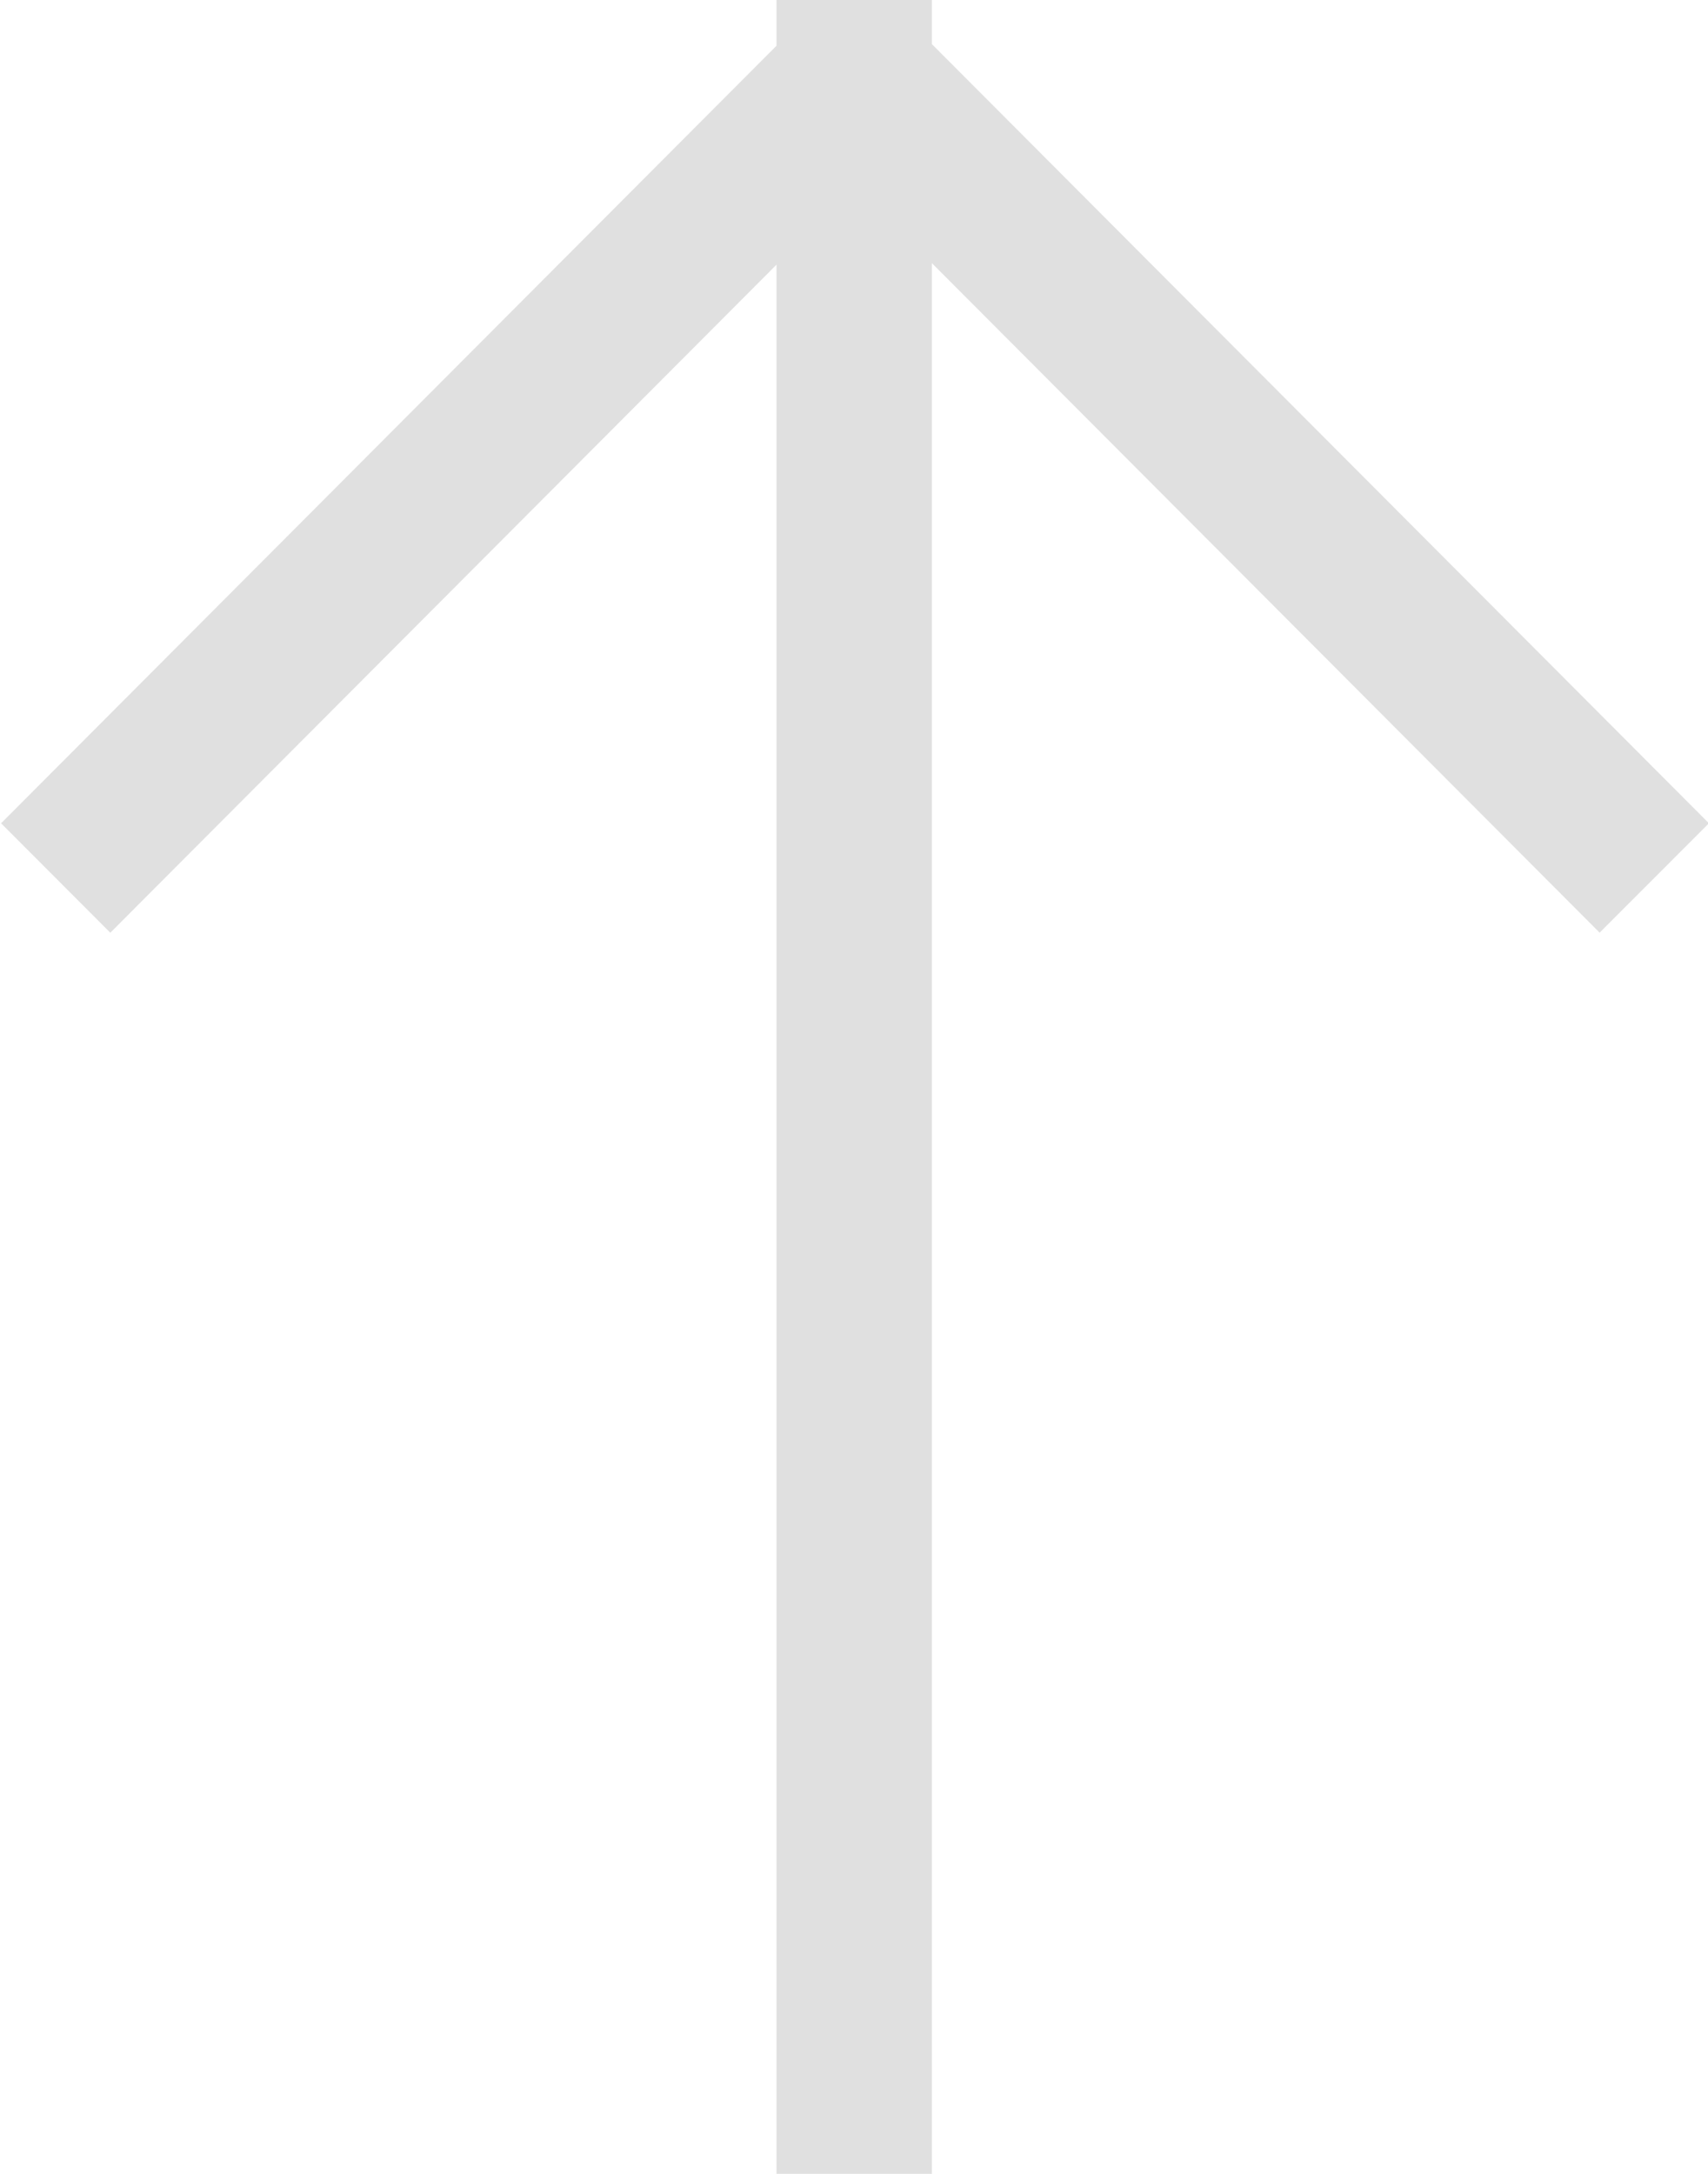 <svg xmlns="http://www.w3.org/2000/svg" width="22" height="28">
    <path fill="#E0E0E0" fill-rule="evenodd" d="M12.003.568l10.009 10.036-1.408 1.409-8.601-8.624v24.61h-2.001V3.409l-8.581 8.605-1.407-1.41L10.002.589v-.59h.588l.015-.014.014.014h.788l.014-.015.015.015h.567v.569z"/>
</svg>
